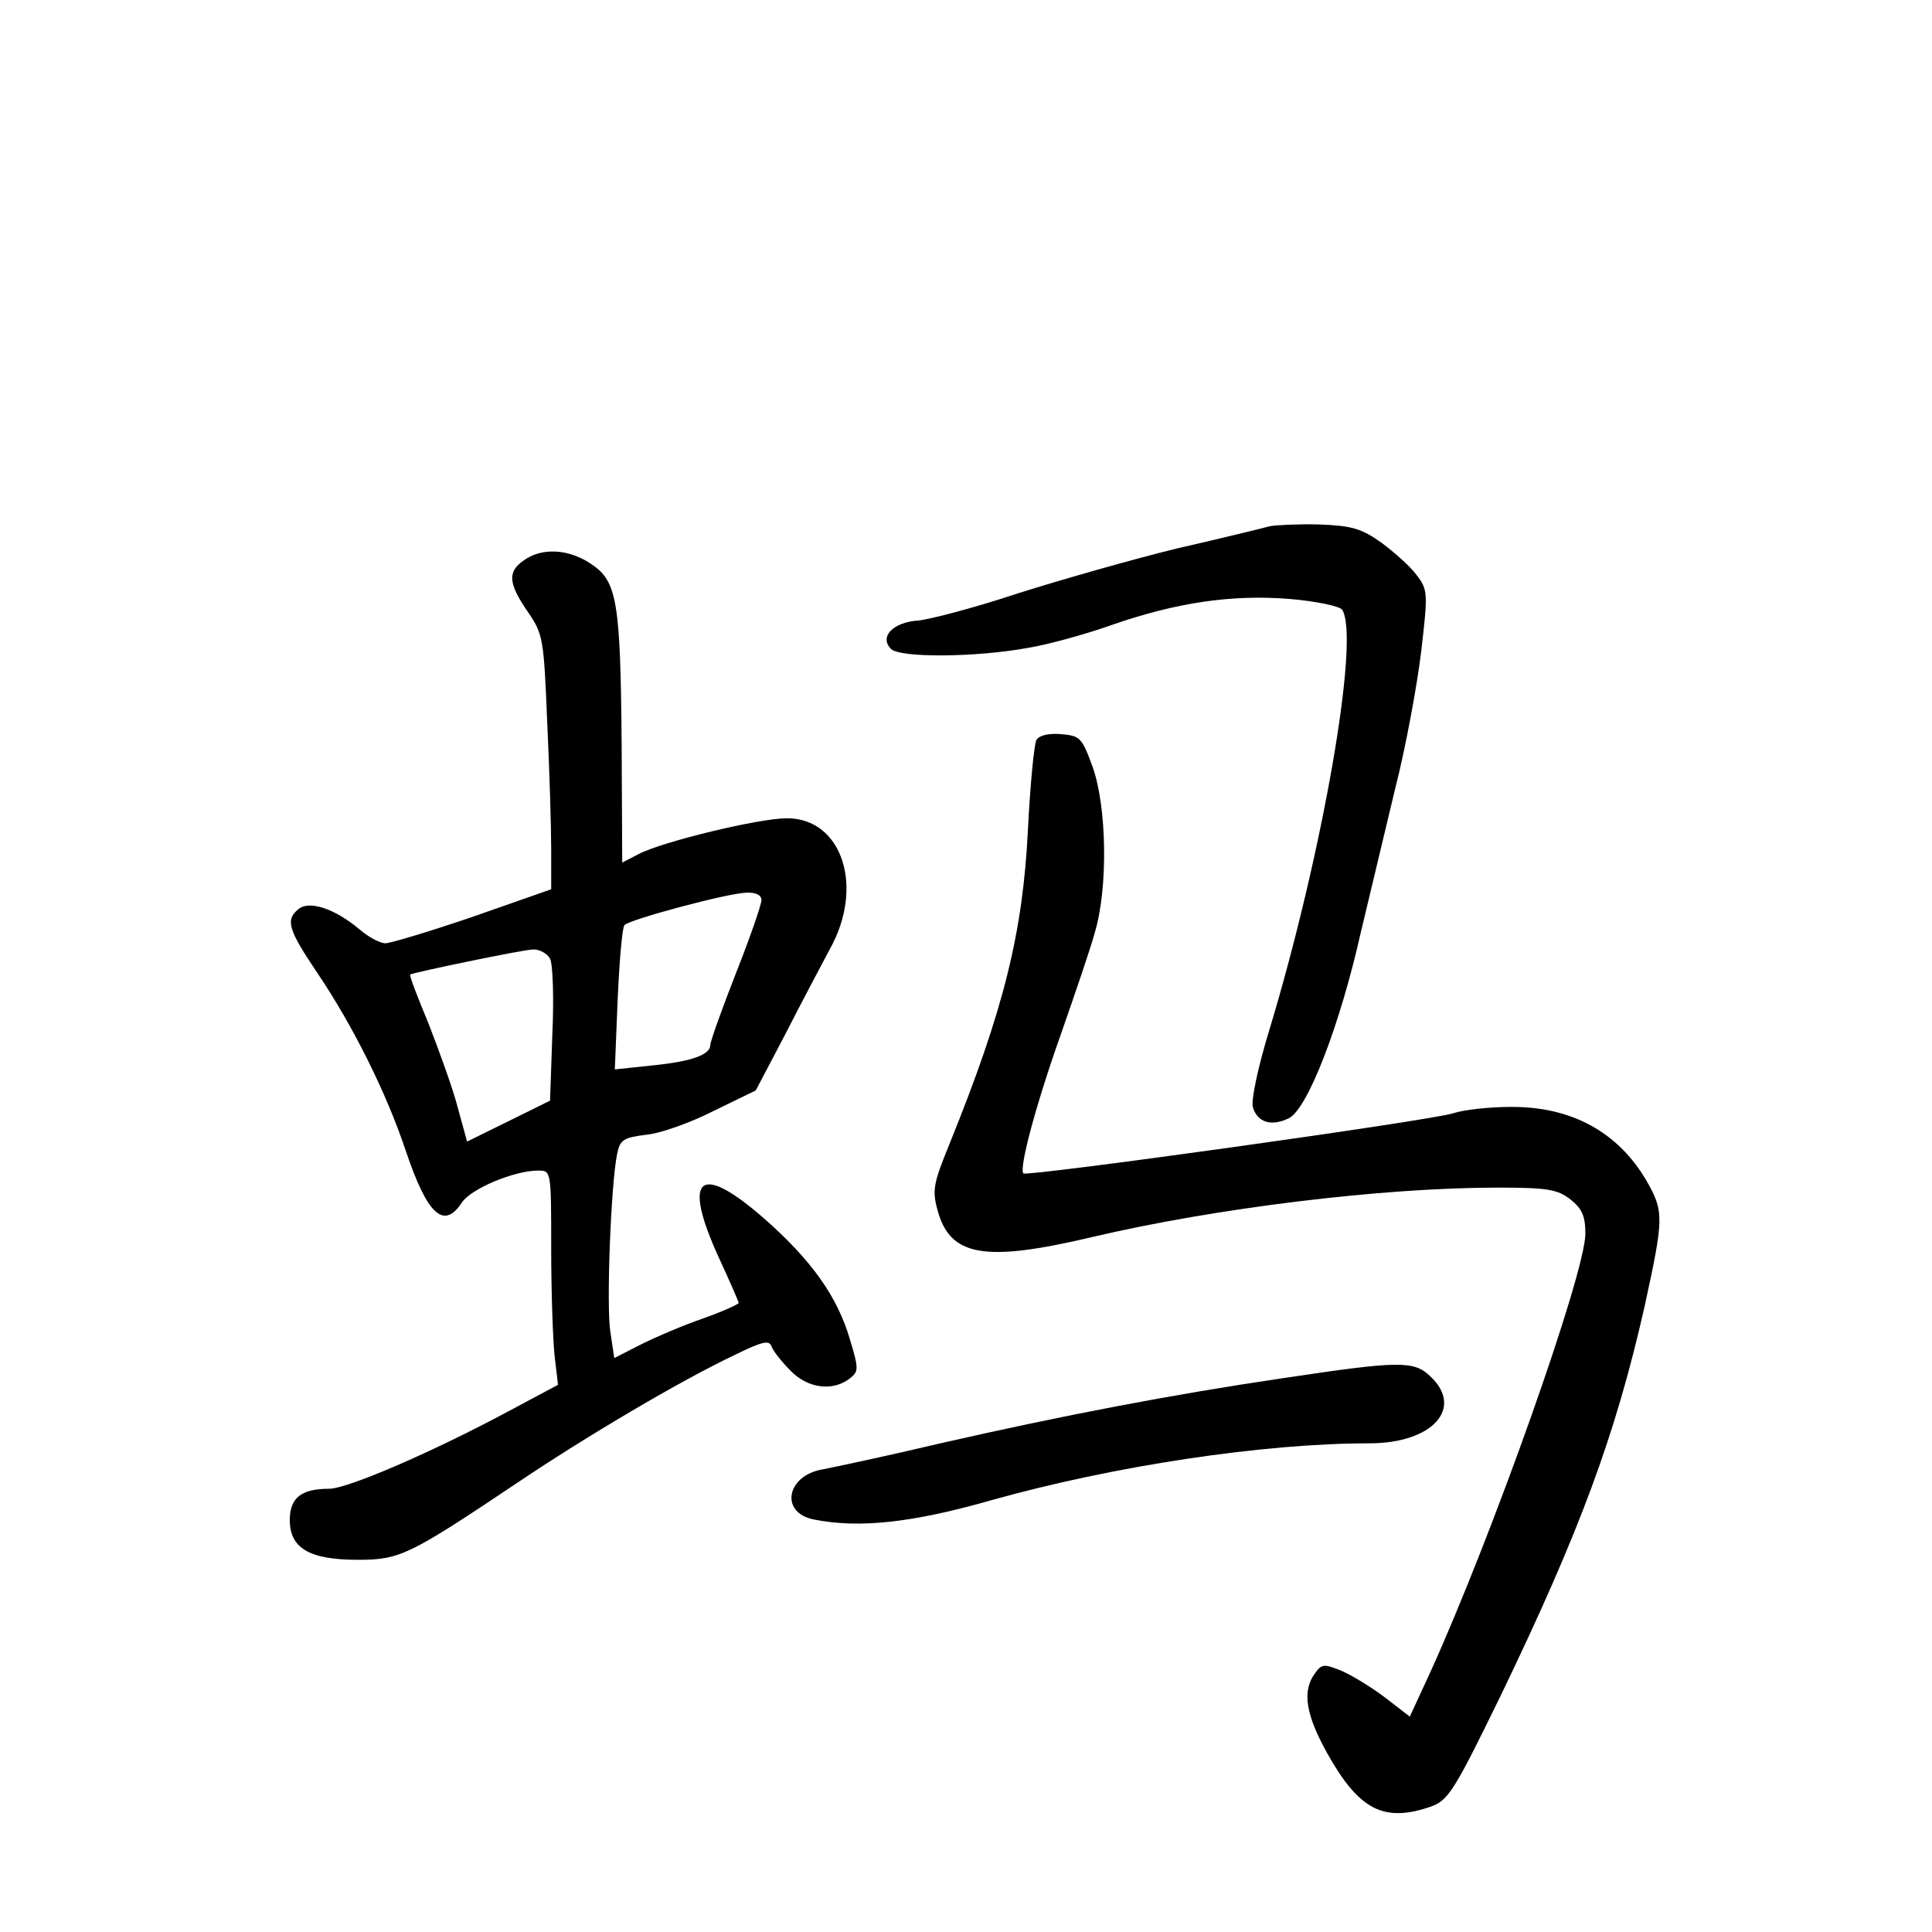 <?xml version="1.0" standalone="no"?>
<!DOCTYPE svg PUBLIC "-//W3C//DTD SVG 20010904//EN"
 "http://www.w3.org/TR/2001/REC-SVG-20010904/DTD/svg10.dtd">
<svg version="1.0" xmlns="http://www.w3.org/2000/svg"
 width="340pt" height="340pt" viewBox="0 0 340 340"
 preserveAspectRatio="xMidYMid meet">
<g transform="translate(0,340) scale(0.1,-0.1)"
fill="#000000" stroke="none">
<path d="M2235 2474 c-11 -3 -84 -21 -163 -39 -78 -19 -204 -55 -280 -79 -75
-25 -155 -46 -176 -48 -45 -3 -69 -29 -48 -50 16 -16 150 -15 242 2 36 6 101
24 146 40 115 40 212 54 313 46 48 -4 89 -13 93 -19 32 -50 -35 -431 -128
-739 -20 -65 -33 -126 -29 -137 8 -26 32 -34 63 -19 33 16 90 163 127 328 15
63 42 176 60 251 19 74 39 184 46 242 12 103 12 109 -8 135 -11 15 -39 40 -62
57 -35 25 -53 30 -109 32 -37 1 -76 -1 -87 -3z"/>
<path d="M922 2414 c-29 -20 -28 -40 7 -91 27 -39 28 -48 34 -194 4 -84 7
-184 7 -223 l0 -71 -137 -48 c-76 -26 -146 -47 -155 -47 -9 0 -30 11 -46 25
-43 36 -88 51 -107 35 -23 -19 -18 -36 34 -113 62 -92 121 -210 155 -312 38
-113 67 -140 99 -91 16 24 92 56 134 56 23 0 23 0 23 -137 0 -76 3 -161 6
-189 l6 -51 -86 -46 c-138 -74 -285 -137 -317 -137 -49 0 -69 -16 -69 -55 0
-50 35 -70 120 -70 74 0 90 8 281 136 122 82 286 179 383 225 49 24 60 26 64
14 3 -8 18 -27 33 -42 30 -31 73 -37 103 -15 17 13 18 16 2 69 -22 76 -68 141
-154 216 -112 97 -141 70 -78 -69 20 -43 36 -80 36 -82 0 -2 -28 -15 -62 -27
-35 -12 -84 -33 -110 -46 l-47 -24 -7 47 c-7 46 1 258 12 312 5 25 11 29 51
34 24 2 78 21 119 42 l74 36 51 97 c27 53 63 121 79 151 62 110 22 231 -75
231 -49 0 -219 -41 -261 -63 l-29 -15 -1 207 c-2 252 -8 288 -53 318 -39 27
-87 30 -119 7z m418 -598 c0 -8 -20 -66 -45 -129 -25 -64 -45 -120 -45 -126 0
-17 -32 -29 -102 -36 l-66 -7 5 123 c3 68 8 127 12 131 9 10 181 56 214 57 17
1 27 -4 27 -13z m-372 -103 c5 -10 7 -70 4 -134 l-4 -116 -73 -36 -73 -36 -17
62 c-9 34 -33 100 -51 146 -19 46 -34 84 -32 86 7 4 195 43 215 44 12 1 26 -7
31 -16z"/>
<path d="M1824 2098 c-4 -7 -11 -78 -15 -158 -9 -181 -42 -316 -138 -553 -28
-69 -31 -81 -21 -117 22 -81 82 -92 272 -47 217 51 510 87 714 87 87 0 105 -3
128 -21 20 -16 26 -29 26 -60 0 -70 -164 -532 -273 -772 l-36 -78 -44 34 c-24
18 -58 39 -77 47 -30 12 -34 12 -46 -5 -23 -31 -16 -73 22 -141 56 -100 100
-122 183 -93 30 11 41 29 121 193 141 292 203 461 254 686 34 156 35 168 3
223 -50 85 -132 130 -239 129 -37 0 -82 -5 -100 -11 -39 -13 -750 -112 -757
-106 -8 9 22 121 66 245 24 69 52 150 60 180 23 78 21 219 -4 290 -19 52 -22
55 -55 58 -22 2 -39 -2 -44 -10z"/>
<path d="M2260 975 c-197 -29 -390 -66 -605 -115 -93 -22 -187 -42 -208 -46
-63 -11 -75 -76 -15 -88 80 -16 173 -6 313 34 214 60 477 100 665 100 111 0
167 62 107 118 -29 28 -56 27 -257 -3z"/>
</g>
</svg>
